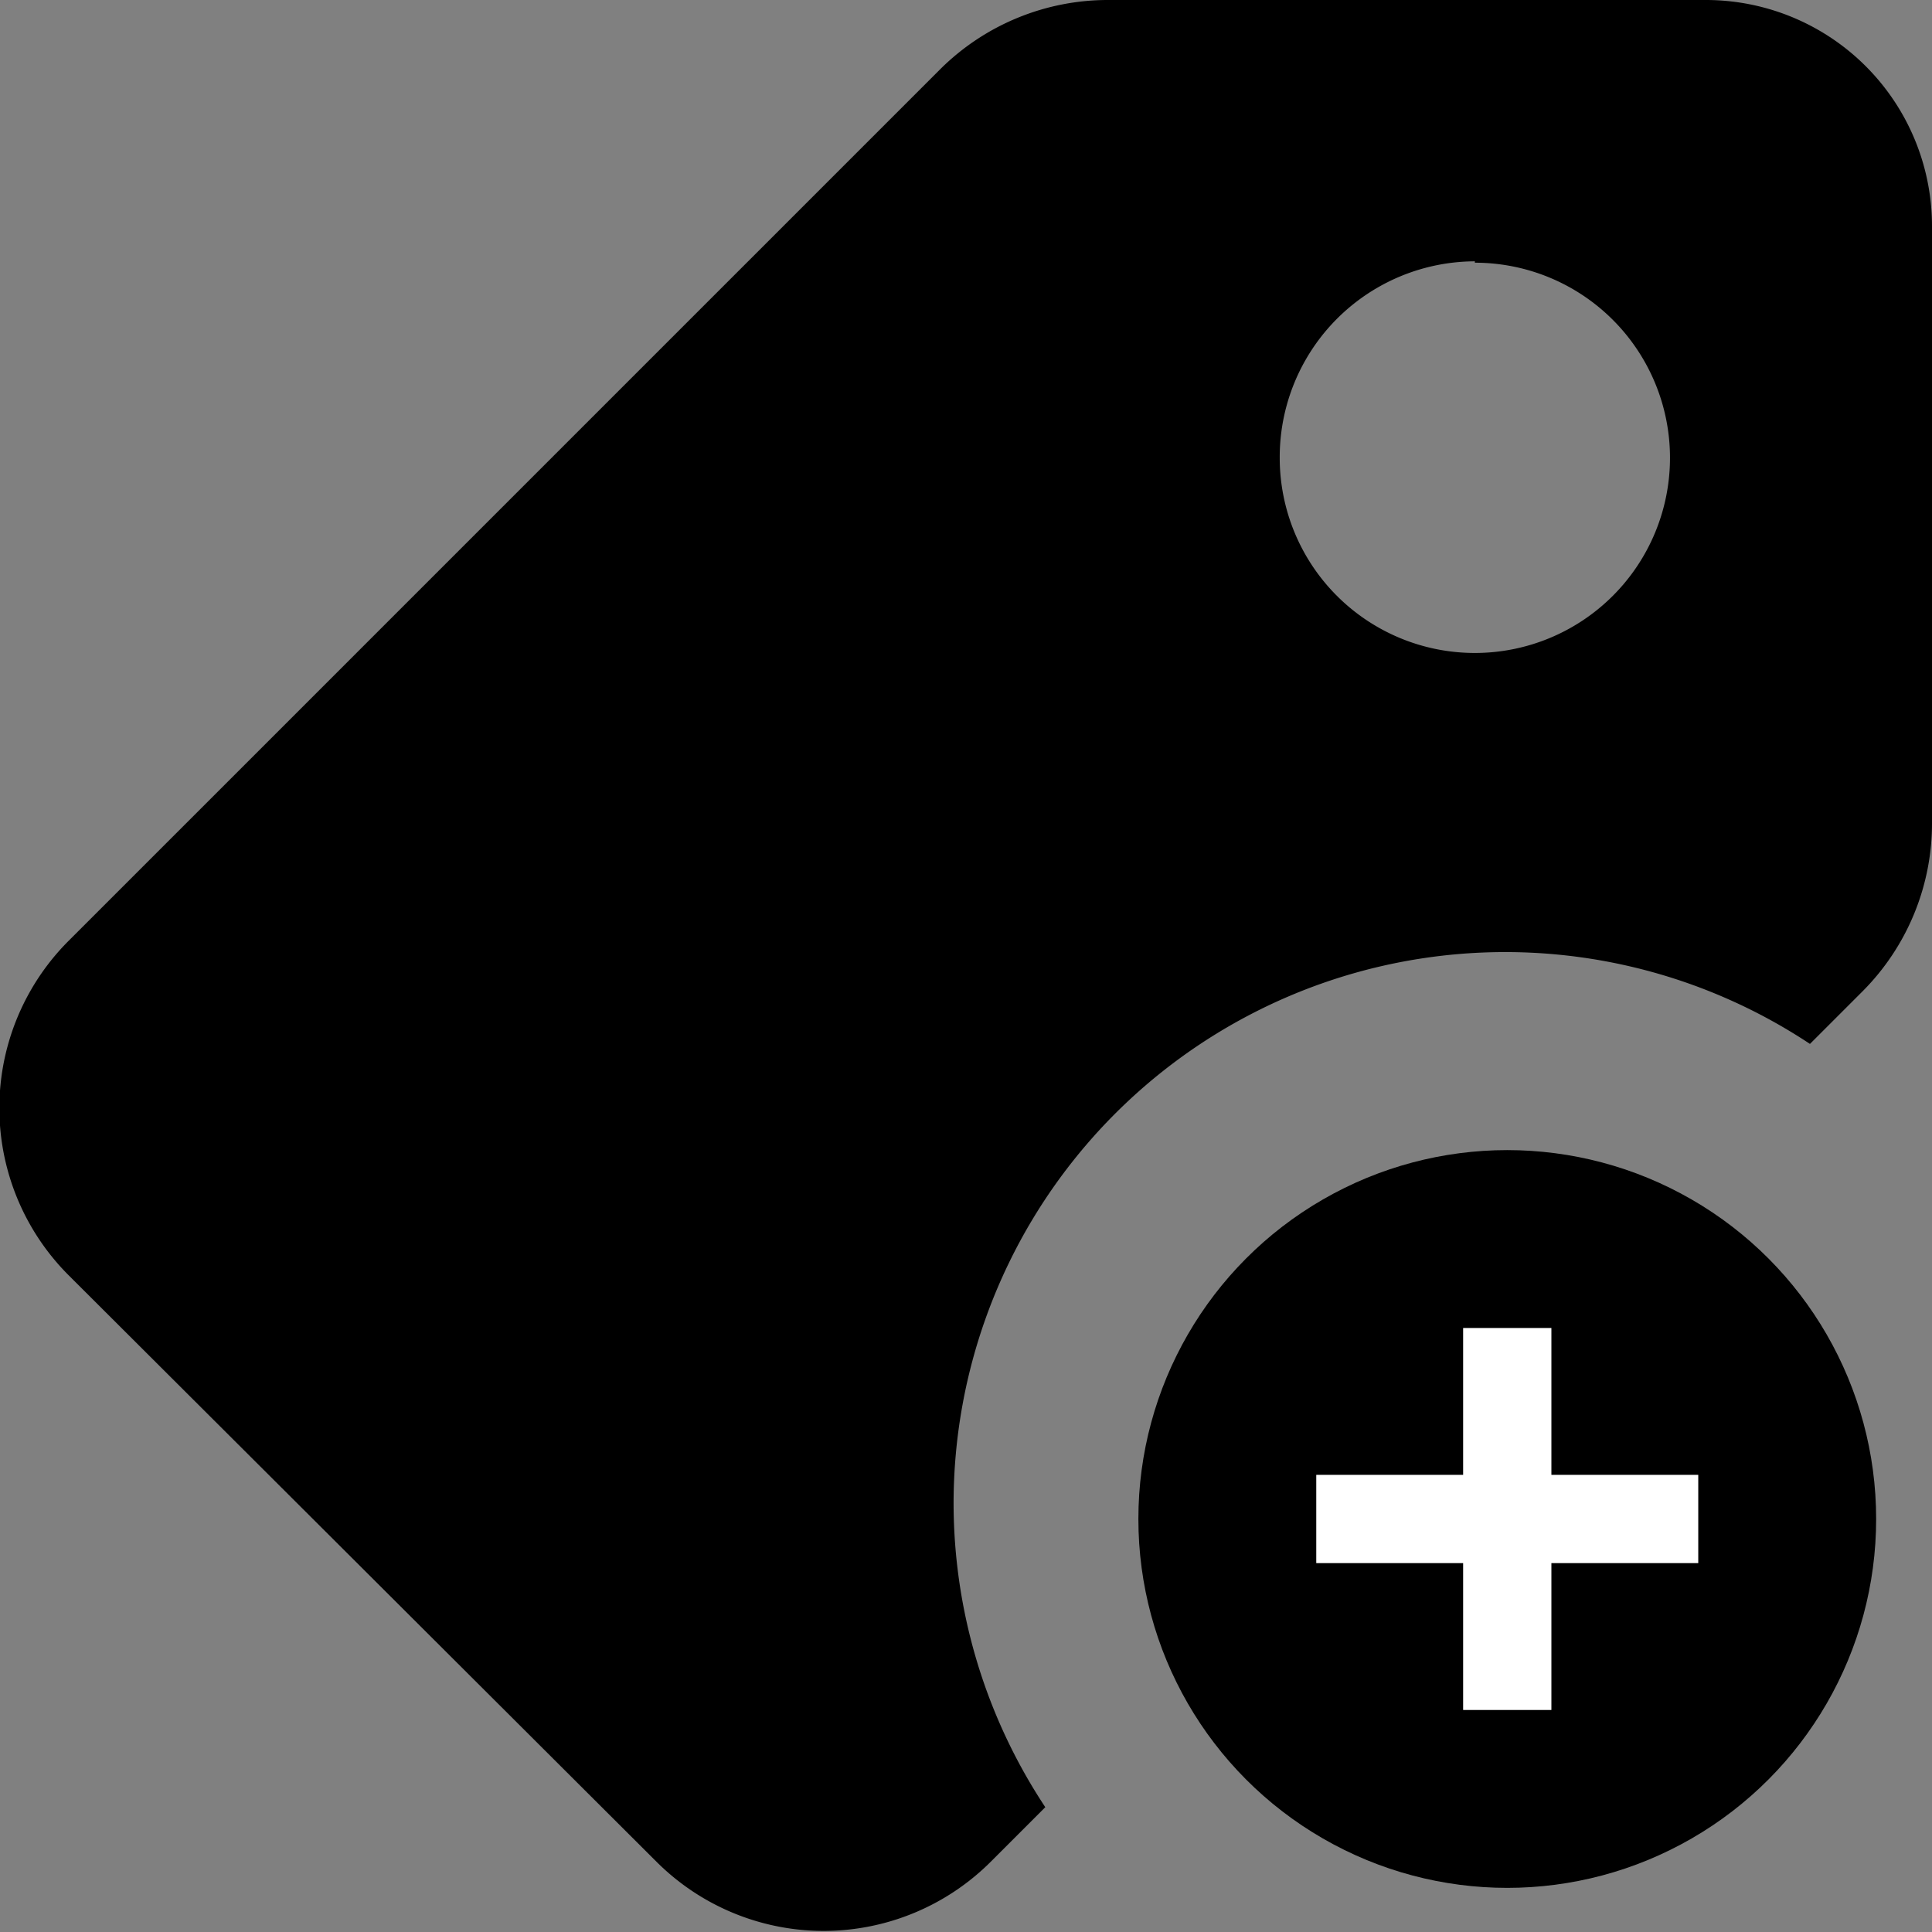<svg xmlns="http://www.w3.org/2000/svg" viewBox="0 0 28.02 28.02"><rect x="0" y="0" width="28.02" height="28.02" fill="#808080" stroke="none"/><defs><style>.tag-plus-icon-cls-2{fill:#fff;}</style></defs><title>AddItem</title><g id="Layer_2" data-name="Layer 2"><g id="Layer_1-2" data-name="Layer 1"><circle cx="21.86" cy="22.03" r="5.35"/><polygon class="tag-plus-icon-cls-2" points="19.09 21.39 21.22 21.39 21.22 19.26 22.5 19.26 22.5 21.39 24.63 21.39 24.63 22.67 22.5 22.67 22.5 24.8 21.22 24.8 21.22 22.67 19.09 22.67 19.09 21.39"/><path d="M13.83,21.81a8,8,0,0,1,12.42-6.67l.77-.77a3.45,3.45,0,0,0,1-2.45V3.28A3.28,3.28,0,0,0,24.73,0H16.09a3.45,3.45,0,0,0-2.45,1L1,13.64A3.43,3.43,0,0,0,1,18.5L9.52,27a3.43,3.43,0,0,0,4.85,0l.79-.79A8,8,0,0,1,13.83,21.81Zm7.56-18a2.83,2.83,0,1,1-2.83,2.83A2.84,2.84,0,0,1,21.39,3.79Z"/></g></g></svg>
